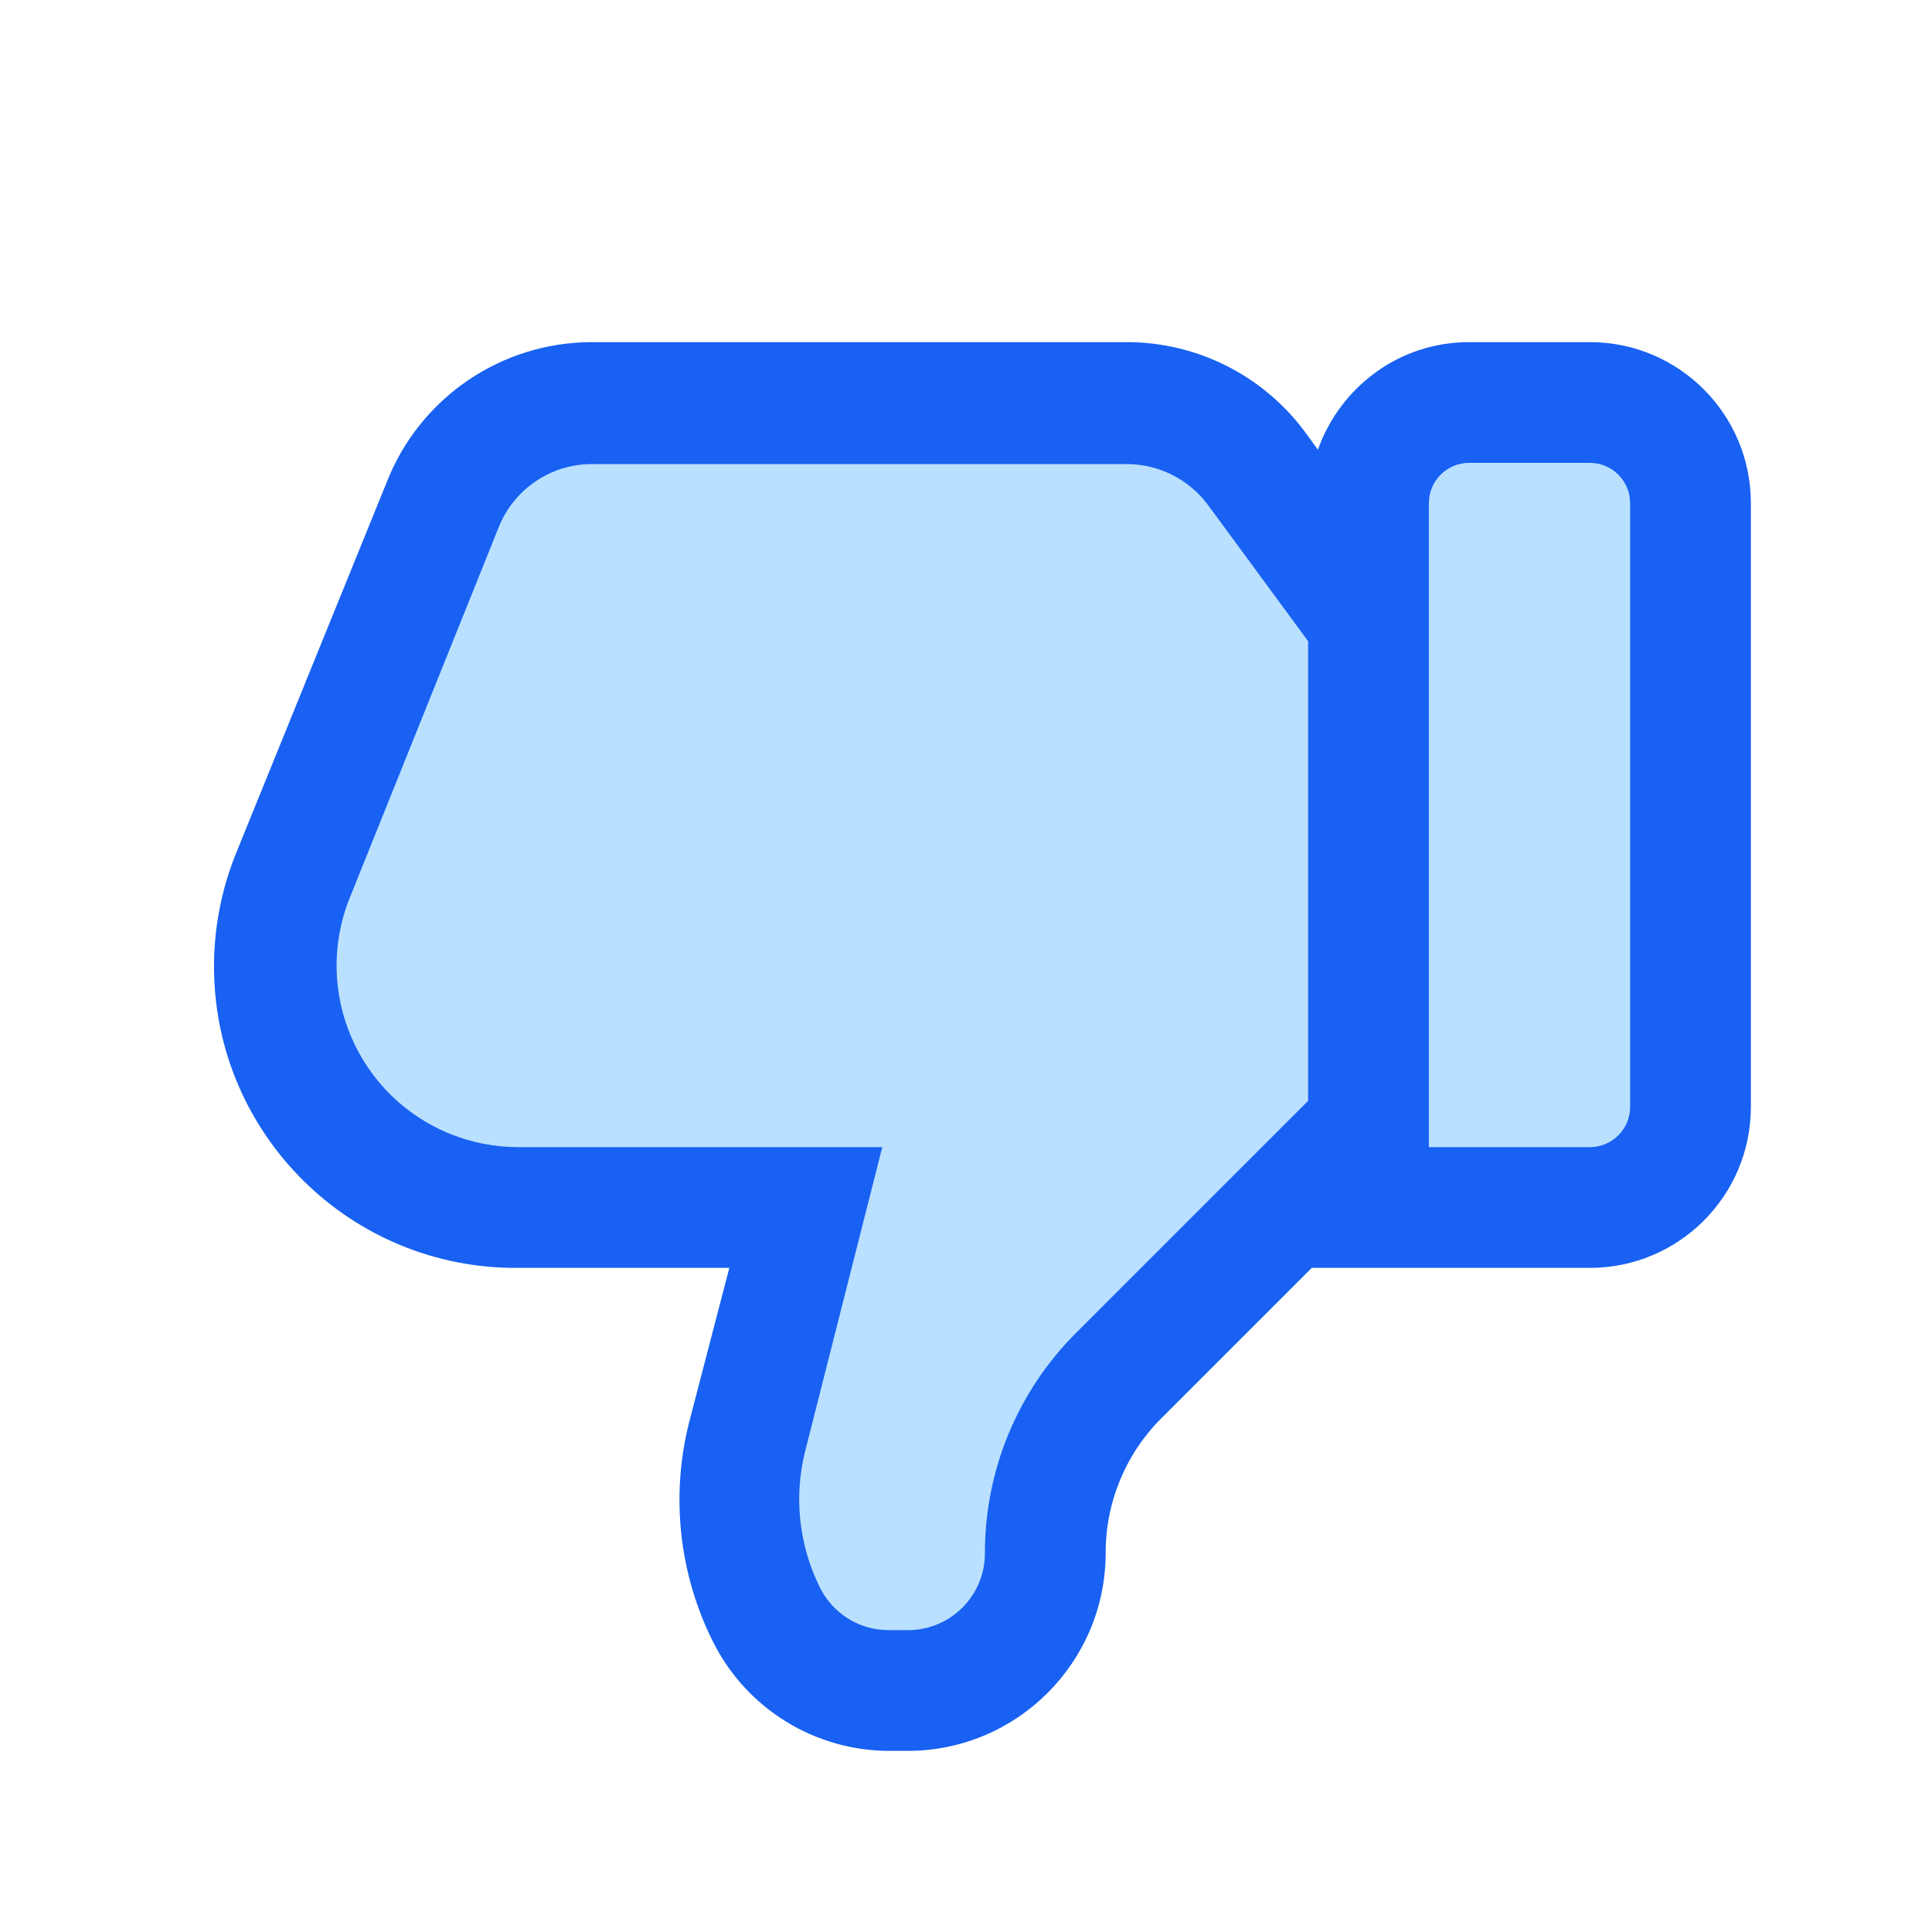 <?xml version="1.0" encoding="UTF-8"?><svg id="Lager_1" xmlns="http://www.w3.org/2000/svg" viewBox="0 0 48 48"><defs><style>.cls-1{fill:#bae0ff;}.cls-2{fill:#1861f2;}</style></defs><path class="cls-2" d="m39.5,8.5h-3c-1.741,0-3.208,1.12-3.757,2.673l-.293-.403c-1.035-1.424-2.689-2.268-4.45-2.27h-13.29c-2.263,0-4.293,1.39-5.11,3.5l-3.74,9.21c-.365.907-.55,1.876-.543,2.853.029,4.136,3.406,7.466,7.543,7.437h5.26l-1,3.84c-.46,1.825-.251,3.756.59,5.44.83,1.67,2.535,2.724,4.4,2.72h.45c2.709-.005,4.904-2.201,4.91-4.91-.005-1.261.495-2.471,1.39-3.36l3.73-3.73h6.91c2.209,0,4-1.791,4-4v-15c0-2.209-1.791-4-4-4Z"/><path class="cls-1" d="m26.74,33.11c-1.457,1.451-2.274,3.424-2.27,5.48,0,1.055-.855,1.91-1.91,1.91h-.48c-.726.002-1.389-.409-1.71-1.06-.519-1.044-.651-2.238-.37-3.37l1.92-7.57h-9.06c-.564-.002-1.122-.109-1.647-.317-2.316-.917-3.45-3.538-2.533-5.853l3.71-9.23c.378-.95,1.298-1.573,2.32-1.57h13.29c.786.002,1.527.372,2,1l2.5,3.401v11.419l-5.76,5.76Z"/><path class="cls-1" d="m40.5,27.5c0,.552-.448,1-1,1h-4V12.5c0-.552.448-1,1-1h3c.552,0,1,.448,1,1v15Z"/></svg>